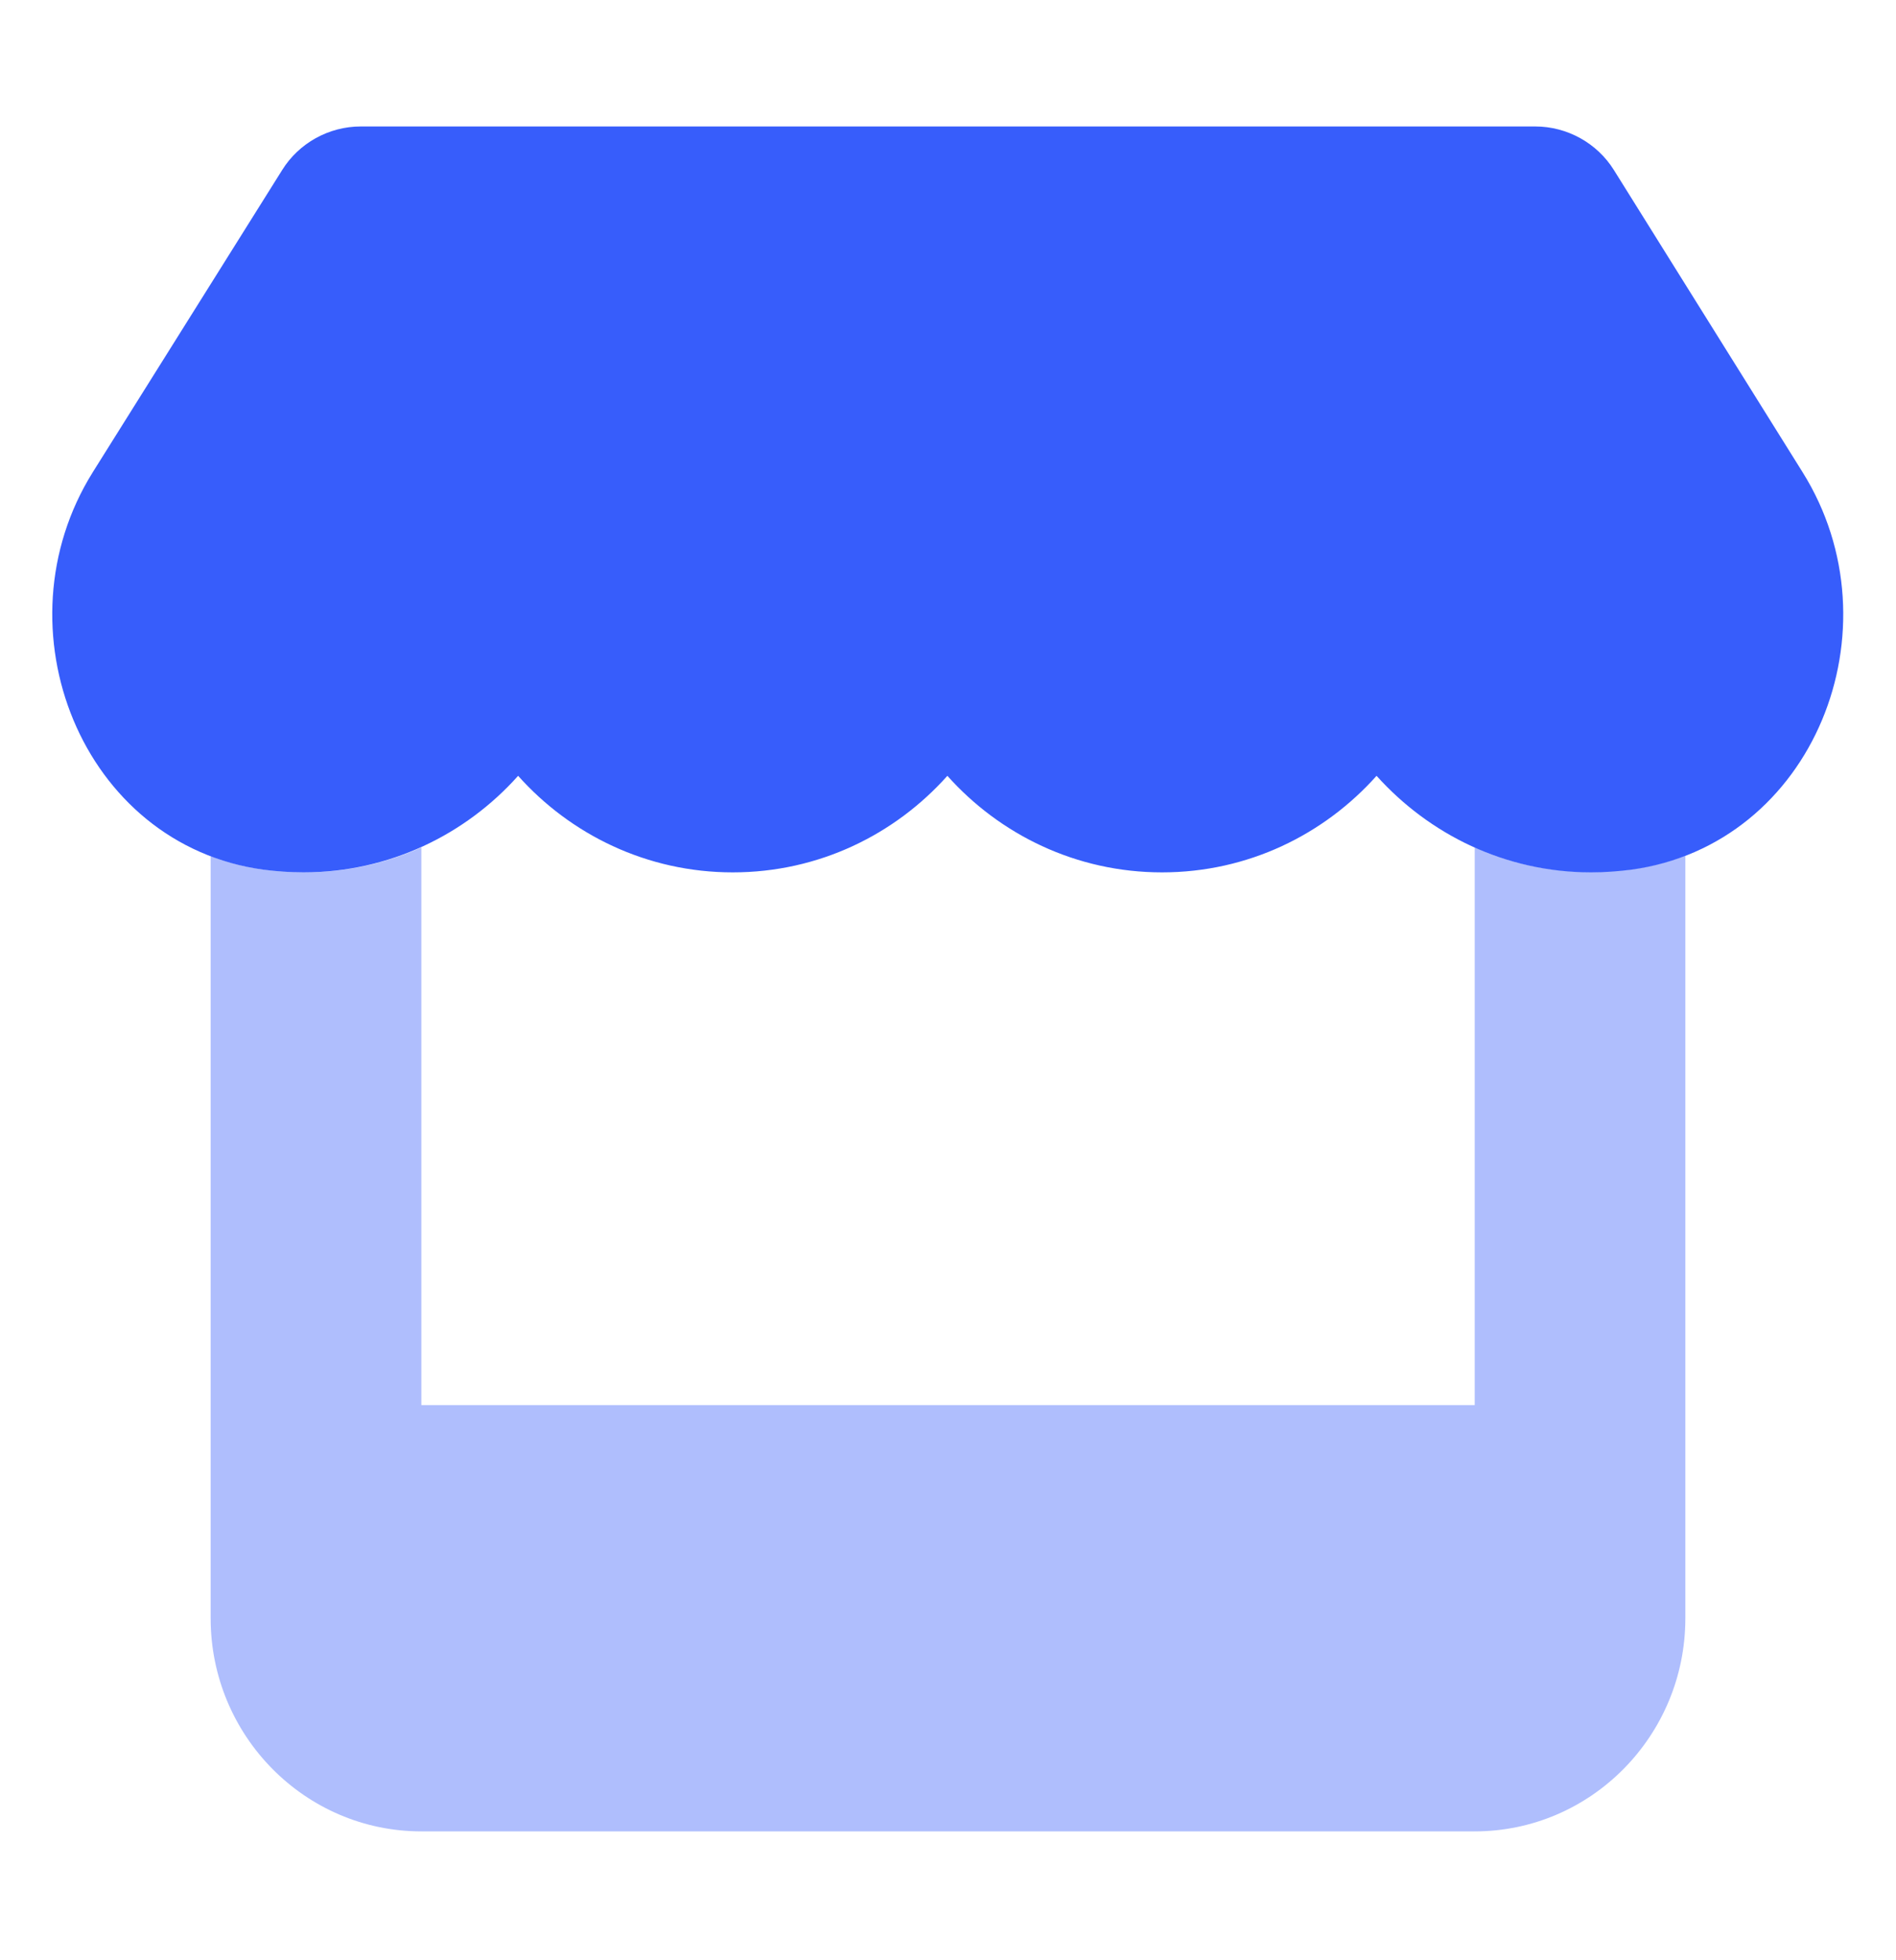 <svg width="30" height="31" viewBox="0 0 30 31" fill="none" xmlns="http://www.w3.org/2000/svg">
<g clip-path="url(#clip0_1049_6768)">
<path opacity="0.4" d="M3.333 13.538C3.464 13.591 3.604 13.633 3.745 13.669C3.886 13.706 4.031 13.733 4.182 13.754C4.391 13.78 4.604 13.796 4.813 13.796C5.479 13.796 6.104 13.654 6.667 13.401V22.221H23.334V13.401C23.615 13.527 23.912 13.627 24.219 13.691C24.375 13.722 24.531 13.748 24.688 13.764C24.844 13.78 25.011 13.791 25.177 13.791C25.391 13.791 25.599 13.775 25.808 13.748C26.11 13.706 26.396 13.633 26.667 13.533V22.221V25.592C26.667 27.451 25.172 28.962 23.334 28.962H6.667C4.828 28.962 3.333 27.451 3.333 25.592V22.221V13.538Z" fill="#375DFB"/>
<path d="M25.537 2.69L28.521 7.466C30.068 9.936 28.698 13.364 25.807 13.754C25.599 13.78 25.396 13.796 25.177 13.796C23.818 13.796 22.615 13.196 21.781 12.269C20.953 13.196 19.75 13.796 18.386 13.796C17.026 13.796 15.818 13.196 14.99 12.269C14.162 13.196 12.958 13.796 11.594 13.796C10.234 13.796 9.026 13.196 8.198 12.269C7.37 13.196 6.162 13.796 4.802 13.796C4.589 13.796 4.375 13.78 4.172 13.754C1.292 13.364 -0.073 9.931 1.469 7.466L4.464 2.69C4.729 2.263 5.203 2 5.708 2H24.292C24.797 2 25.271 2.263 25.537 2.69Z" fill="#375DFB"/>
</g>
<defs>
<clipPath id="clip0_1049_6768">
<rect width="30" height="26.962" fill="white" transform="translate(0 2)"/>
</clipPath>
</defs>
</svg>
